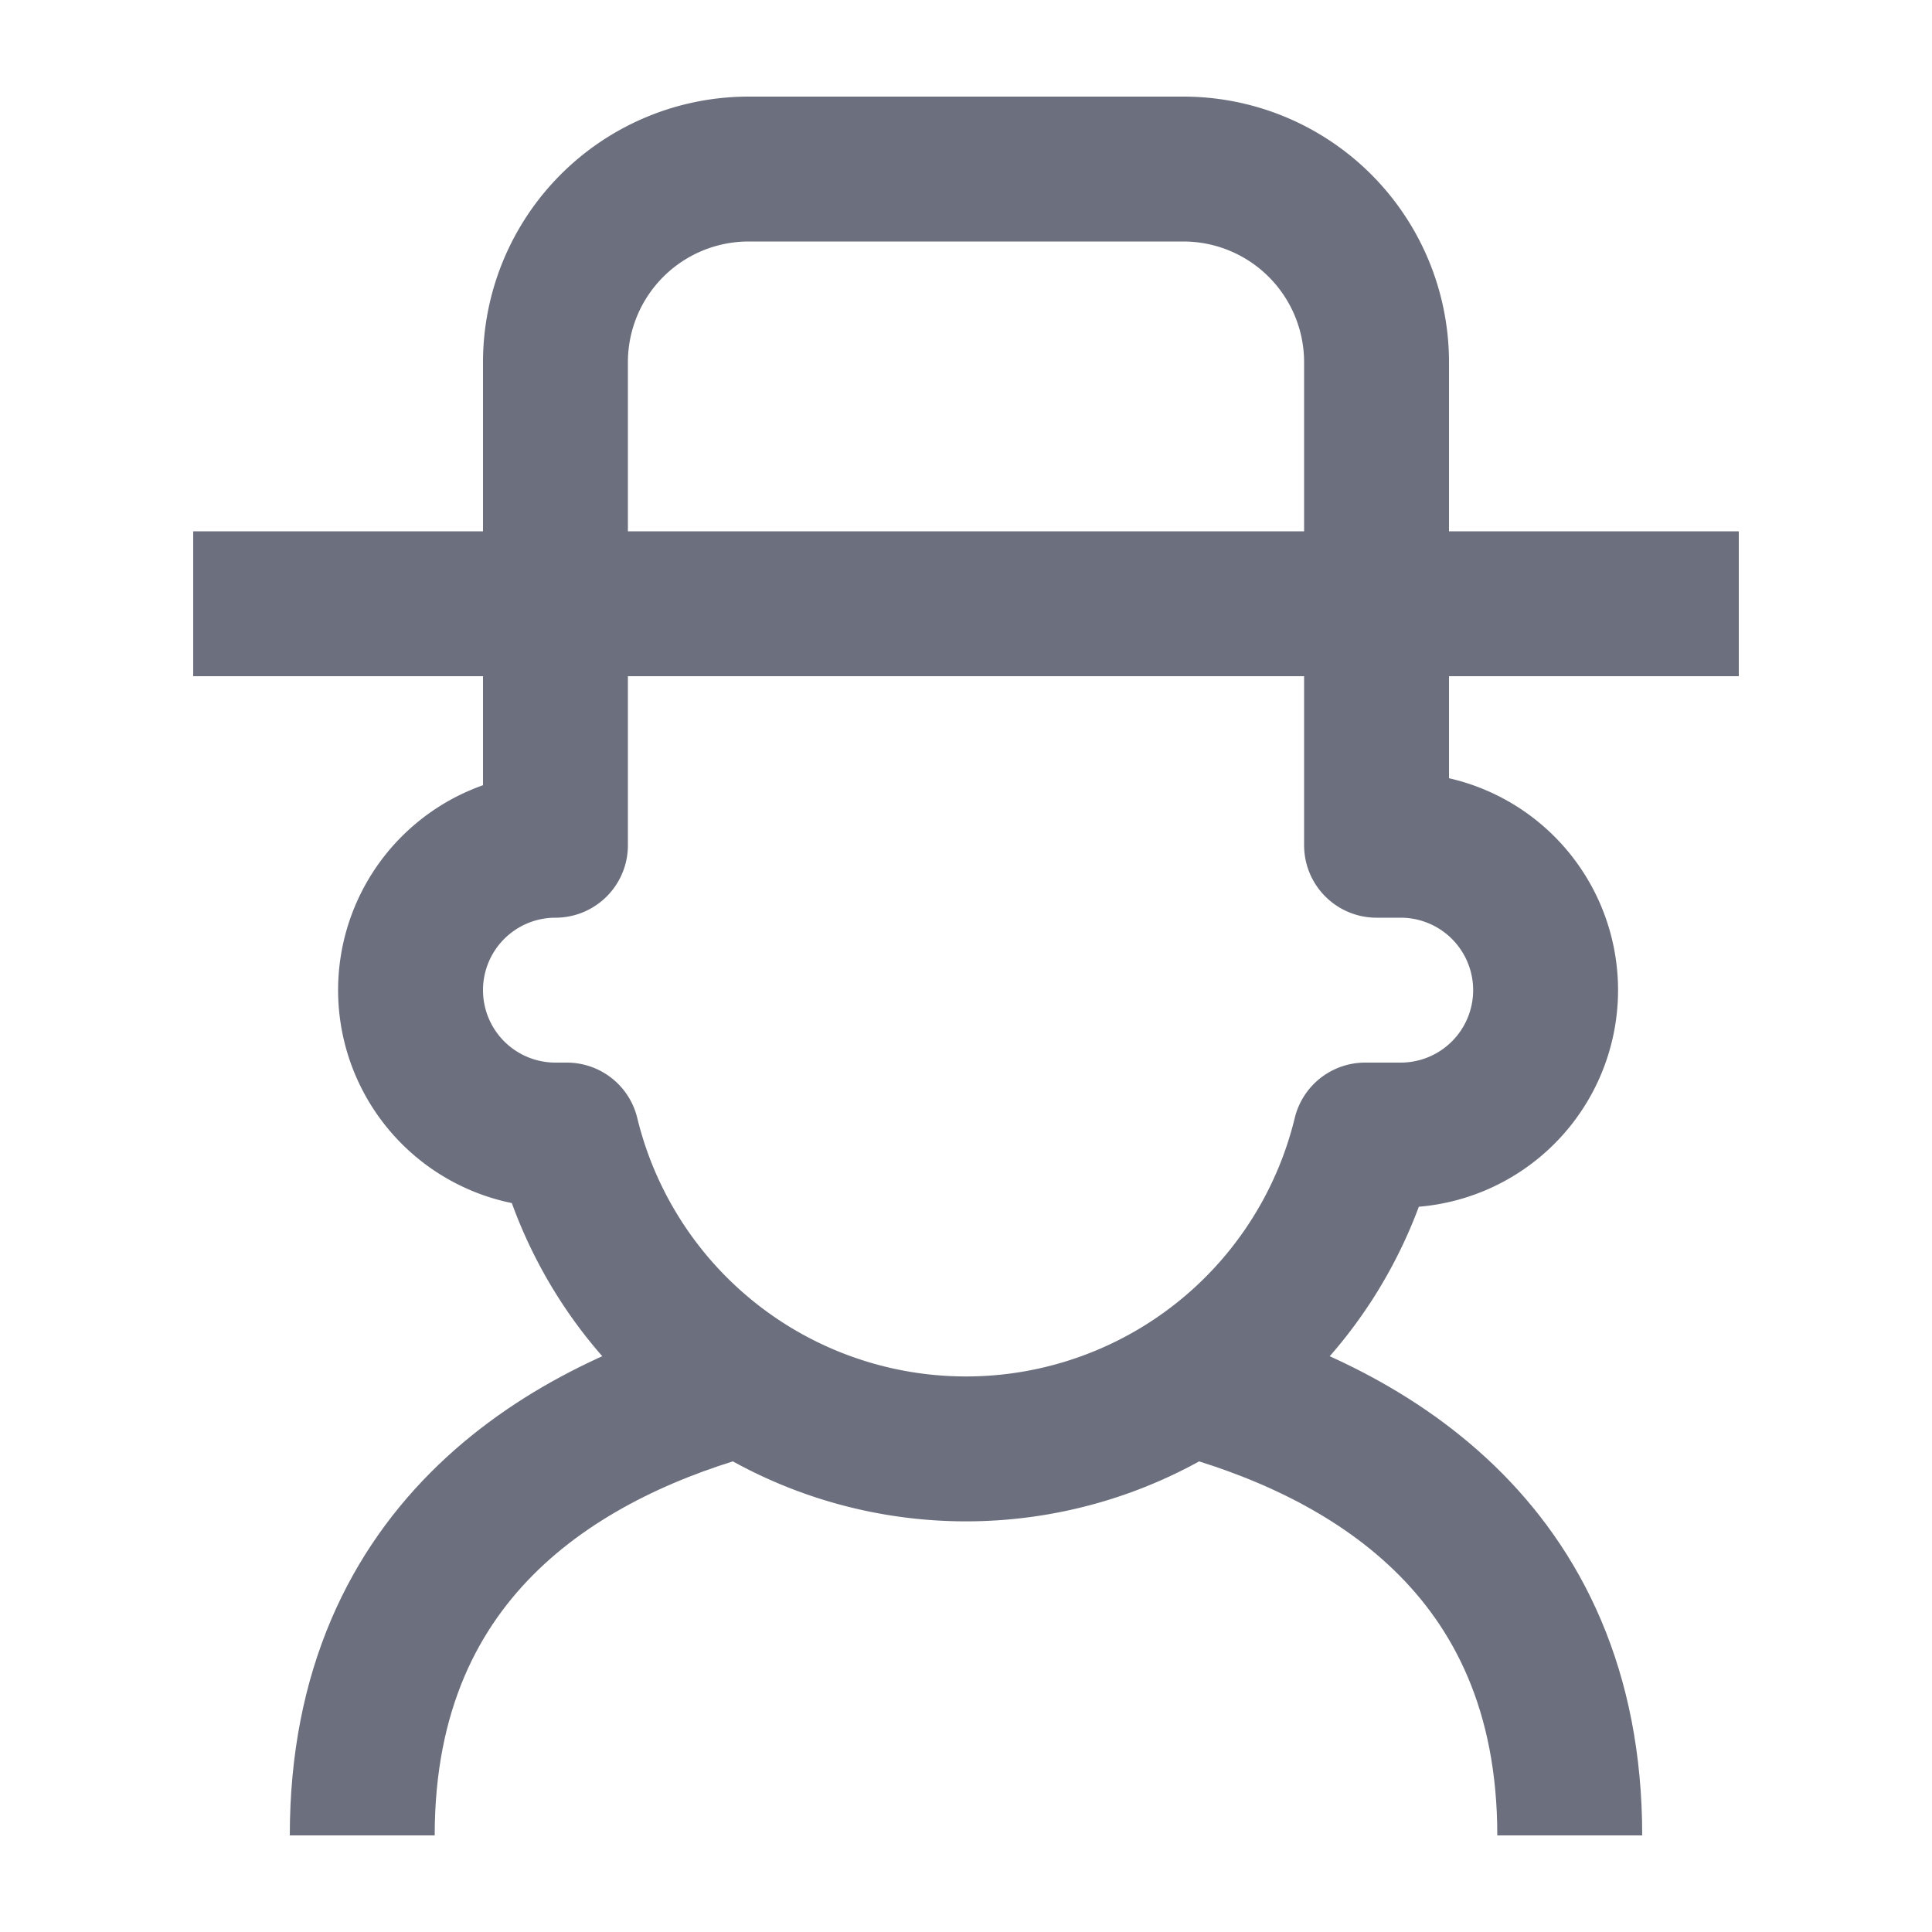 <svg width="20" height="20" xmlns="http://www.w3.org/2000/svg">
  <path fill="none" stroke="#6c707e" stroke-miterlimit="10" stroke-width="1.5" d="M7.71 14.312C5.914 14.789 3.75 15.99 3.75 19m12.5 0c0-3.003-2.155-4.205-3.949-4.685M2 6.25h16"/>
  <path fill="none" stroke="#6c707e" stroke-linejoin="round" stroke-width="1.5" d="M14.5 11.75a1.5 1.5 0 0 0 0-3h-.25v-5a2 2 0 0 0-2-2h-4.5a2 2 0 0 0-2 2v5a1.5 1.5 0 0 0 0 3h.118a4.252 4.252 0 0 0 8.264 0h.368Z"/>
</svg>
